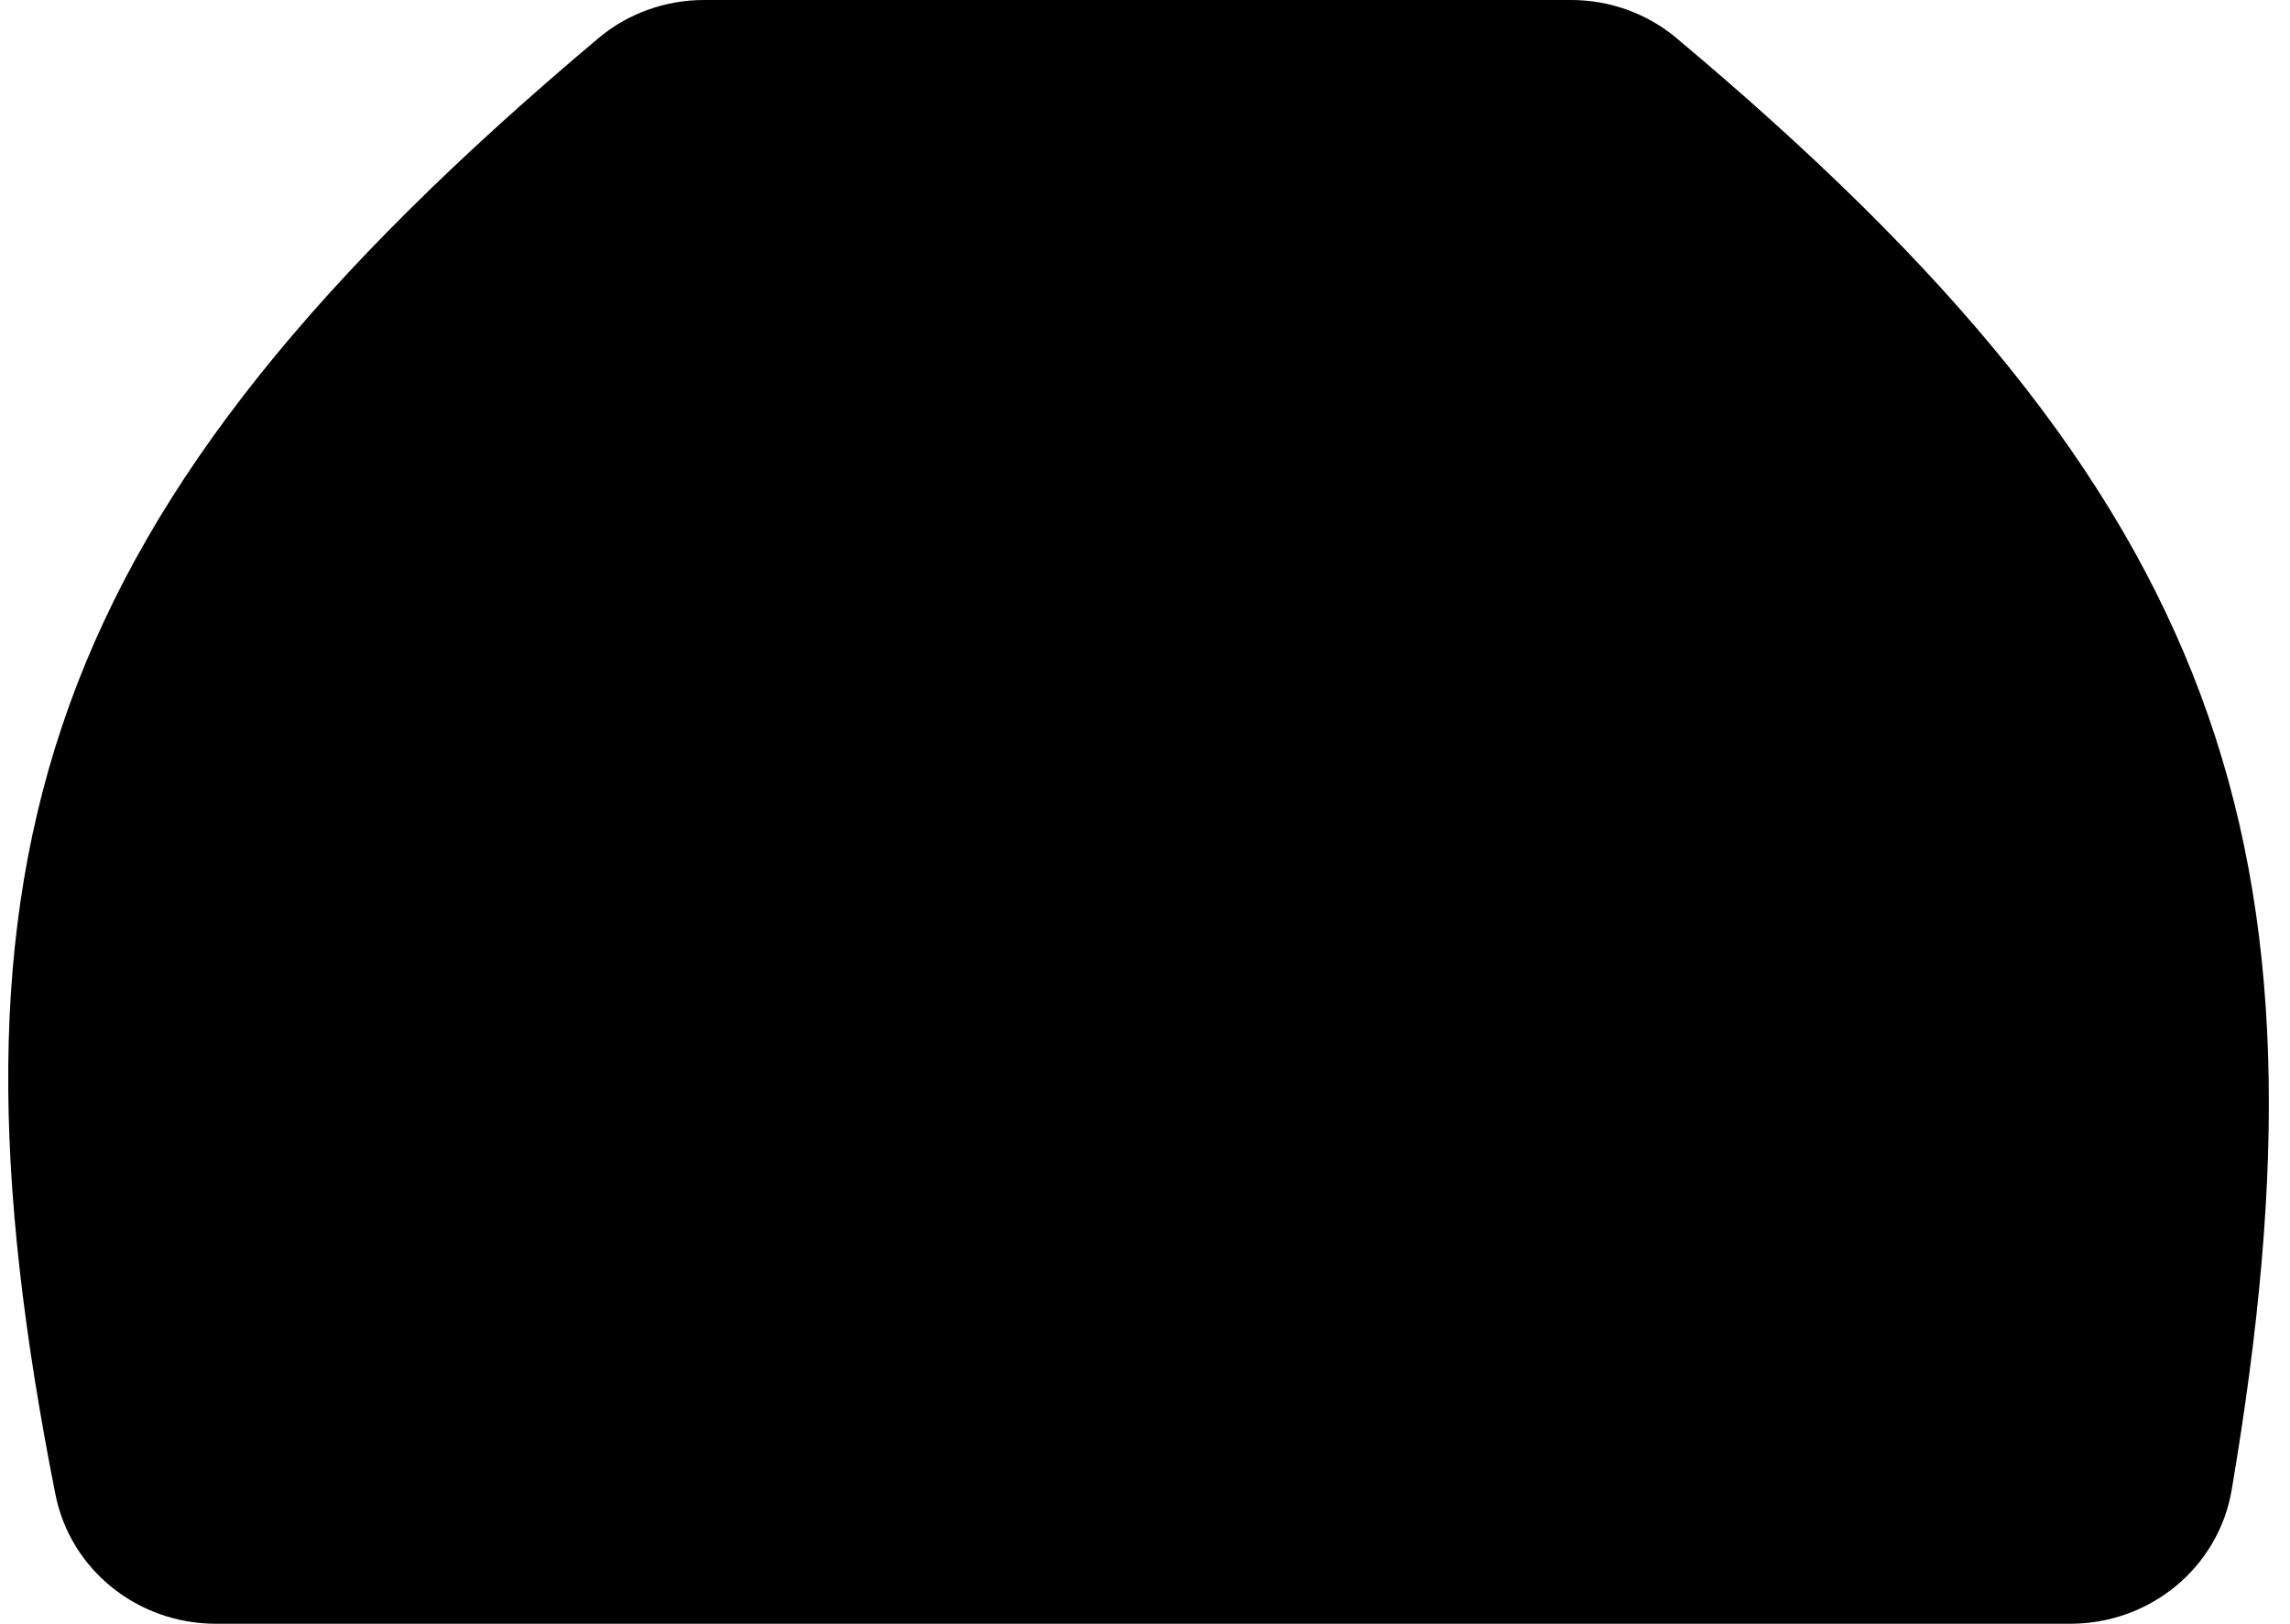<svg width="55" height="39" viewBox="0 0 55 39" fill="none" xmlns="http://www.w3.org/2000/svg">
<path d="M14.375 0.915C15.082 0.321 15.983 0 16.906 0H37.734C38.655 0 39.553 0.319 40.259 0.91C53.436 11.954 56.222 20.316 53.6 35.782C53.282 37.659 51.631 39 49.727 39H5.182C3.319 39 1.692 37.715 1.33 35.888C-1.691 20.641 0.9 12.25 14.375 0.915Z" fill="black"/>
</svg>

